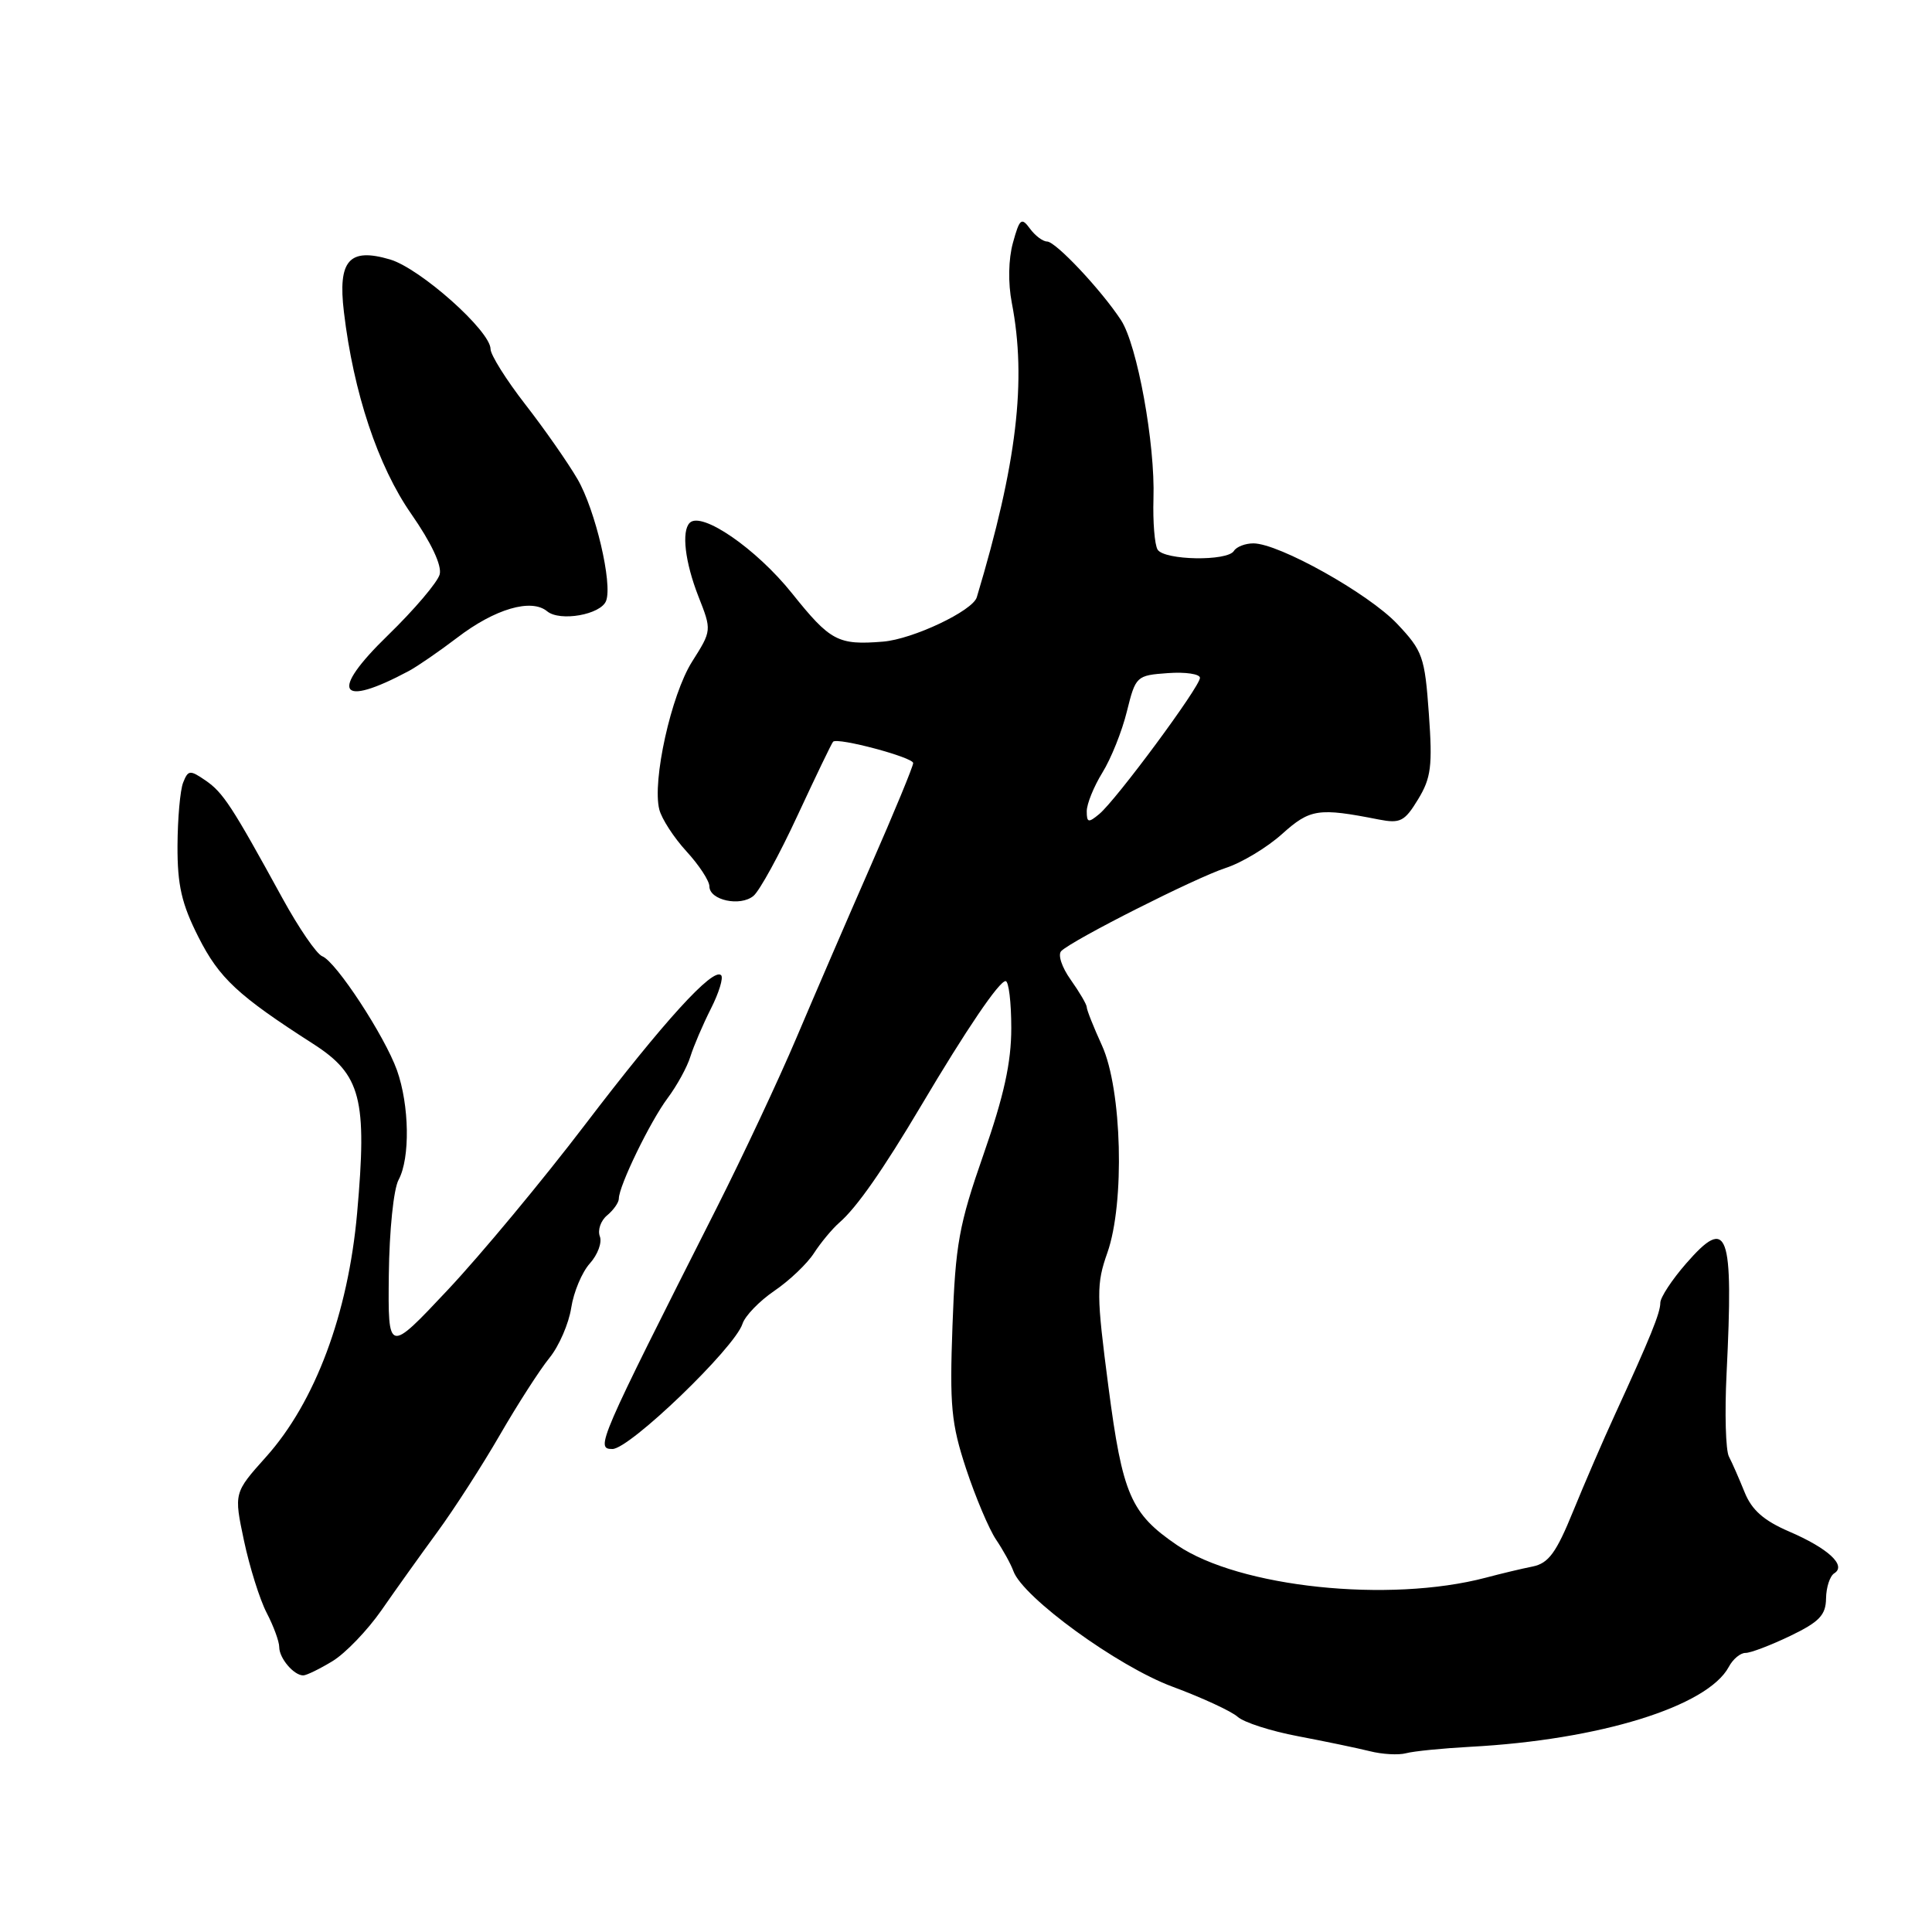 <?xml version="1.0" encoding="UTF-8" standalone="no"?>
<!DOCTYPE svg PUBLIC "-//W3C//DTD SVG 1.1//EN" "http://www.w3.org/Graphics/SVG/1.1/DTD/svg11.dtd" >
<svg xmlns="http://www.w3.org/2000/svg" xmlns:xlink="http://www.w3.org/1999/xlink" version="1.1" viewBox="0 0 256 256">
 <g >
 <path fill="currentColor"
d=" M 194.82 231.46 C 211.95 230.55 226.26 226.12 229.08 220.86 C 229.62 219.84 230.62 219.01 231.29 219.02 C 231.95 219.03 234.62 218.01 237.21 216.77 C 241.07 214.91 241.93 214.01 241.96 211.81 C 241.98 210.33 242.47 208.83 243.05 208.47 C 244.71 207.44 242.24 205.16 237.08 202.94 C 233.71 201.49 232.12 200.09 231.17 197.73 C 230.45 195.95 229.52 193.82 229.09 193.00 C 228.66 192.18 228.52 187.22 228.78 182.00 C 229.71 163.08 228.97 161.05 223.42 167.42 C 221.54 169.57 220.00 171.92 220.00 172.63 C 220.00 173.97 218.69 177.19 213.96 187.50 C 212.44 190.80 209.96 196.55 208.44 200.27 C 206.21 205.75 205.19 207.14 203.09 207.57 C 201.67 207.85 198.87 208.52 196.88 209.05 C 184.05 212.43 164.21 210.34 155.97 204.74 C 149.82 200.55 148.74 198.06 146.87 183.74 C 145.28 171.56 145.27 170.14 146.73 166.00 C 149.06 159.40 148.67 144.37 146.02 138.54 C 144.91 136.11 144.00 133.82 144.00 133.46 C 144.00 133.10 143.04 131.47 141.88 129.83 C 140.68 128.15 140.14 126.48 140.63 126.01 C 142.20 124.50 158.40 116.32 162.38 115.02 C 164.52 114.33 167.89 112.30 169.88 110.51 C 173.60 107.17 174.68 107.01 182.70 108.59 C 185.54 109.14 186.12 108.85 187.90 105.92 C 189.63 103.08 189.83 101.51 189.33 94.56 C 188.79 87.02 188.52 86.25 185.13 82.66 C 181.33 78.64 169.46 72.00 166.08 72.00 C 165.00 72.00 163.84 72.45 163.50 73.00 C 162.64 74.40 154.28 74.25 153.39 72.83 C 152.99 72.18 152.75 69.14 152.84 66.08 C 153.08 58.82 150.69 45.70 148.54 42.42 C 145.92 38.42 139.88 32.00 138.74 32.00 C 138.18 32.00 137.16 31.23 136.47 30.29 C 135.35 28.76 135.10 28.97 134.22 32.17 C 133.62 34.33 133.56 37.51 134.07 40.13 C 136.06 50.41 134.75 61.42 129.43 79.14 C 128.89 80.94 120.95 84.70 117.00 85.02 C 111.04 85.50 110.03 84.97 104.94 78.61 C 100.20 72.69 92.96 67.71 91.39 69.28 C 90.28 70.39 90.77 74.49 92.54 79.02 C 94.32 83.54 94.32 83.54 91.70 87.68 C 88.93 92.07 86.40 103.49 87.36 107.26 C 87.67 108.49 89.29 110.99 90.96 112.81 C 92.63 114.63 94.00 116.72 94.00 117.45 C 94.00 119.28 98.09 120.17 99.84 118.71 C 100.64 118.05 103.27 113.26 105.68 108.05 C 108.10 102.85 110.21 98.45 110.39 98.28 C 110.99 97.68 121.00 100.35 121.00 101.11 C 121.00 101.54 118.48 107.65 115.39 114.69 C 112.30 121.74 107.87 132.00 105.54 137.50 C 103.21 143.00 98.46 153.12 94.99 160.00 C 79.23 191.17 78.87 192.00 81.15 192.00 C 83.44 192.00 97.34 178.62 98.38 175.42 C 98.72 174.36 100.62 172.40 102.61 171.04 C 104.60 169.69 106.96 167.44 107.86 166.04 C 108.76 164.65 110.28 162.82 111.22 162.00 C 113.52 160.01 117.00 155.02 122.06 146.50 C 128.06 136.38 132.39 130.00 133.25 130.00 C 133.66 130.00 134.00 132.80 134.00 136.22 C 134.00 140.80 133.03 145.20 130.32 152.97 C 127.06 162.31 126.60 164.87 126.21 175.64 C 125.82 186.30 126.04 188.63 128.02 194.64 C 129.27 198.41 131.05 202.62 131.98 204.00 C 132.91 205.38 133.95 207.26 134.28 208.18 C 135.54 211.67 148.11 220.81 155.35 223.49 C 159.28 224.95 163.18 226.75 164.00 227.49 C 164.82 228.23 168.43 229.39 172.00 230.06 C 175.57 230.74 179.85 231.63 181.50 232.04 C 183.15 232.46 185.32 232.58 186.32 232.31 C 187.32 232.04 191.15 231.66 194.82 231.46 Z  M 44.06 220.11 C 45.77 219.07 48.69 216.03 50.55 213.36 C 52.40 210.69 55.73 206.03 57.95 203.00 C 60.17 199.97 63.90 194.18 66.24 190.13 C 68.58 186.08 71.54 181.48 72.81 179.92 C 74.08 178.36 75.37 175.37 75.69 173.29 C 76.01 171.20 77.12 168.56 78.16 167.41 C 79.20 166.25 79.80 164.64 79.48 163.82 C 79.17 162.99 79.60 161.74 80.45 161.04 C 81.30 160.33 82.00 159.34 82.00 158.82 C 82.00 157.15 86.16 148.58 88.47 145.50 C 89.70 143.85 91.06 141.38 91.48 140.00 C 91.91 138.62 93.13 135.77 94.20 133.65 C 95.27 131.54 95.88 129.54 95.55 129.22 C 94.49 128.16 87.97 135.32 77.54 149.00 C 71.88 156.43 63.68 166.29 59.33 170.92 C 51.41 179.35 51.41 179.35 51.52 168.92 C 51.59 163.03 52.15 157.55 52.82 156.32 C 54.36 153.46 54.25 146.46 52.60 141.81 C 50.96 137.25 44.52 127.41 42.70 126.71 C 41.96 126.43 39.59 122.97 37.43 119.03 C 30.73 106.80 29.57 105.02 27.24 103.42 C 25.17 102.00 24.93 102.02 24.27 103.69 C 23.87 104.68 23.54 108.46 23.52 112.07 C 23.50 117.31 24.07 119.77 26.29 124.16 C 29.05 129.62 31.51 131.91 41.50 138.32 C 47.84 142.39 48.67 145.59 47.32 160.74 C 46.13 174.09 41.75 185.81 35.24 193.06 C 30.99 197.81 30.99 197.81 32.33 204.15 C 33.07 207.64 34.42 211.94 35.33 213.70 C 36.25 215.46 37.00 217.51 37.00 218.25 C 37.00 219.72 38.93 222.00 40.18 222.00 C 40.60 222.00 42.35 221.15 44.06 220.11 Z  M 54.19 88.90 C 55.32 88.29 58.20 86.31 60.59 84.49 C 65.58 80.67 70.41 79.26 72.50 81.00 C 74.19 82.40 79.61 81.45 80.31 79.62 C 81.19 77.35 78.89 67.57 76.53 63.50 C 75.25 61.30 72.13 56.83 69.60 53.58 C 67.07 50.32 65.00 47.02 65.00 46.25 C 65.00 43.86 55.69 35.57 51.68 34.38 C 46.26 32.78 44.75 34.50 45.57 41.34 C 46.84 52.04 50.08 61.76 54.48 68.08 C 57.14 71.90 58.57 74.93 58.26 76.11 C 57.99 77.14 54.90 80.78 51.39 84.19 C 43.59 91.76 44.86 93.89 54.19 88.90 Z  M 144.00 107.49 C 144.00 106.53 144.93 104.23 146.07 102.38 C 147.22 100.53 148.68 96.88 149.32 94.26 C 150.48 89.59 150.58 89.49 154.75 89.19 C 157.09 89.02 159.00 89.31 159.00 89.82 C 159.00 91.00 147.90 106.01 145.65 107.87 C 144.22 109.06 144.00 109.01 144.00 107.49 Z "/>
</g>
</svg>